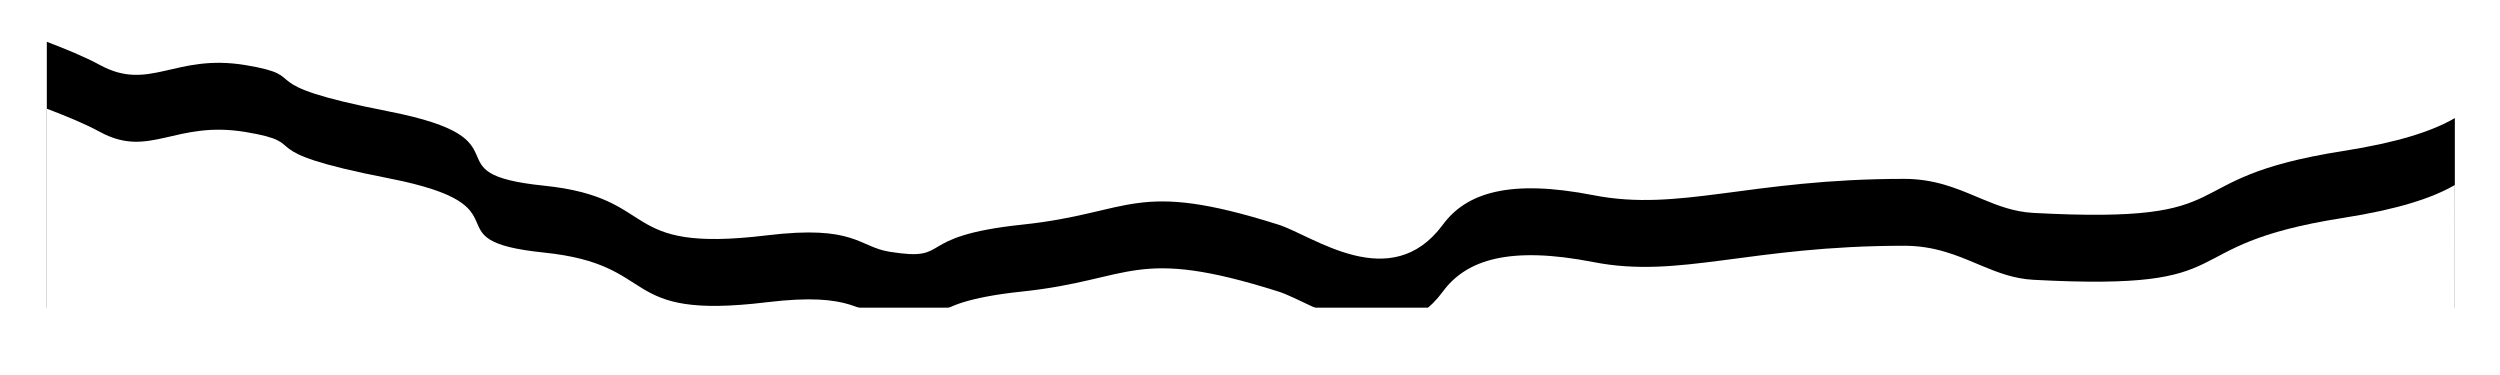 <svg xmlns="http://www.w3.org/2000/svg" xmlns:xlink="http://www.w3.org/1999/xlink" width="1495" height="224" viewBox="0 0 1495 224">
    <defs>
        <filter id="zjcxm92vib" width="108.6%" height="185.5%" x="-4.3%" y="-64.2%" filterUnits="objectBoundingBox">
            <feOffset dy="-40" in="SourceAlpha" result="shadowOffsetOuter1"/>
            <feGaussianBlur in="shadowOffsetOuter1" result="shadowBlurOuter1" stdDeviation="14"/>
            <feColorMatrix in="shadowBlurOuter1" values="0 0 0 0 0 0 0 0 0 0 0 0 0 0 0 0 0 0 0.137 0"/>
        </filter>
        <path id="uy692e3tya" d="M0 0c10.94 4.2 22.209 8.698 31.88 13.939 29.711 16.1 44.73-7.042 86.97 0 42.237 7.042-1.13 10.73 85.559 27.684 86.69 16.953 22.225 37.144 92.903 44.417 70.677 7.273 42.892 40.648 133.186 29.708 52.9-6.41 54.765 6.808 73.5 9.808 38.396 6.149 12.685-9.2 79.264-16.218 66.58-7.018 66.58-27.374 153.236 0 20.524 6.484 67.152 42.285 98.343 0 14.103-19.119 40.075-27.374 90.156-17.59 51.595 10.079 92.956-9.784 185.711-9.784 17.888 0 31.006 5.507 43.603 10.806l1.398.587 1.395.584c9.756 4.072 19.387 7.762 30.892 8.38 130.795 7.017 79.048-20.357 184.999-36.981 32.737-5.137 53.477-11.838 67.002-19.72l-.002 113.38H0z"/>
    </defs>
    <g fill="none" fill-rule="evenodd">
        <g>
            <g transform="translate(28 65)">
                <g>
                    <use fill="#000" filter="url(#zjcxm92vib)" xlink:href="#uy692e3tya"/>
                    <use fill="#FFF" xlink:href="#uy692e3tya"/>
                </g>
            </g>
        </g>
    </g>
</svg>
